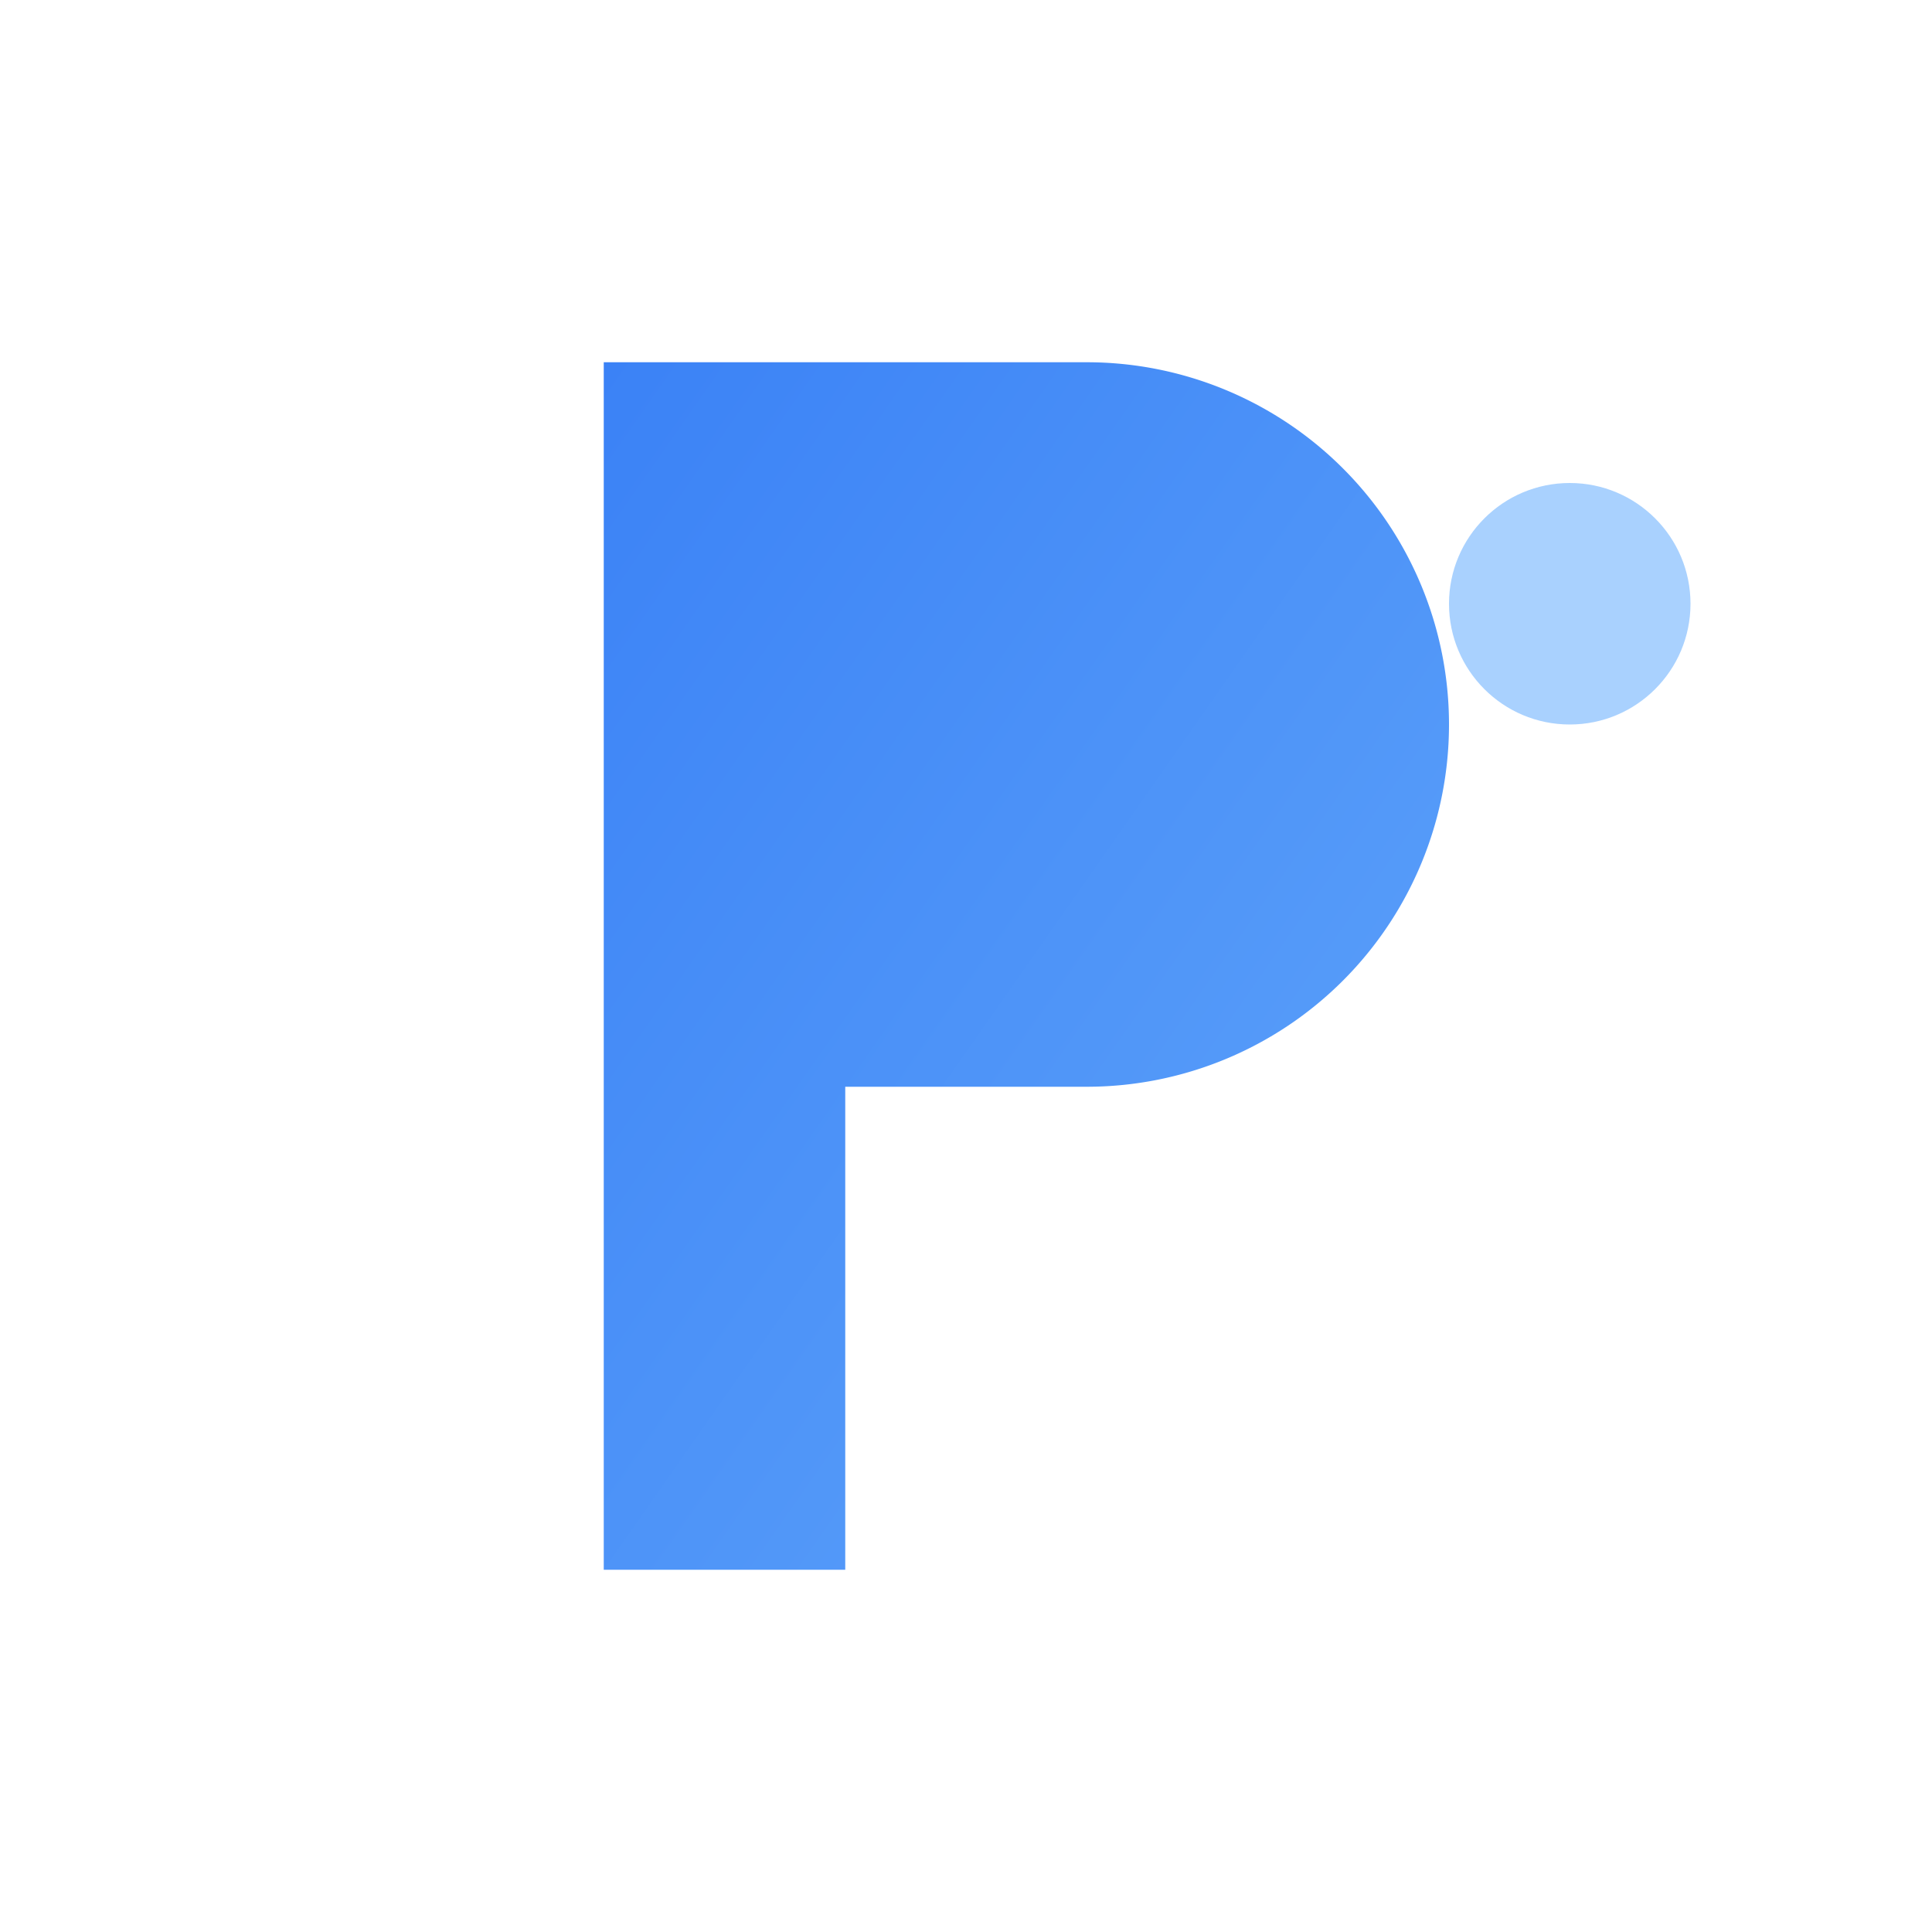 <svg width="64" height="64" viewBox="0 0 64 64" xmlns="http://www.w3.org/2000/svg">
    <defs>
        <linearGradient id="grad" x1="0%" y1="0%" x2="100%" y2="100%">
            <stop offset="0%" style="stop-color:#3b82f6" />
            <stop offset="100%" style="stop-color:#60a5fa" />
        </linearGradient>
    </defs>
    <!-- "P" 形状 -->
    <path d="M20 52 V12 H36 A12 12 0 0 1 48 24 A12 12 0 0 1 36 36 H28 V52 Z" fill="url(#grad)" />
    <!-- 光点 -->
    <circle cx="52" cy="20" r="4" fill="#93c5fd" opacity="0.8" />
</svg>

